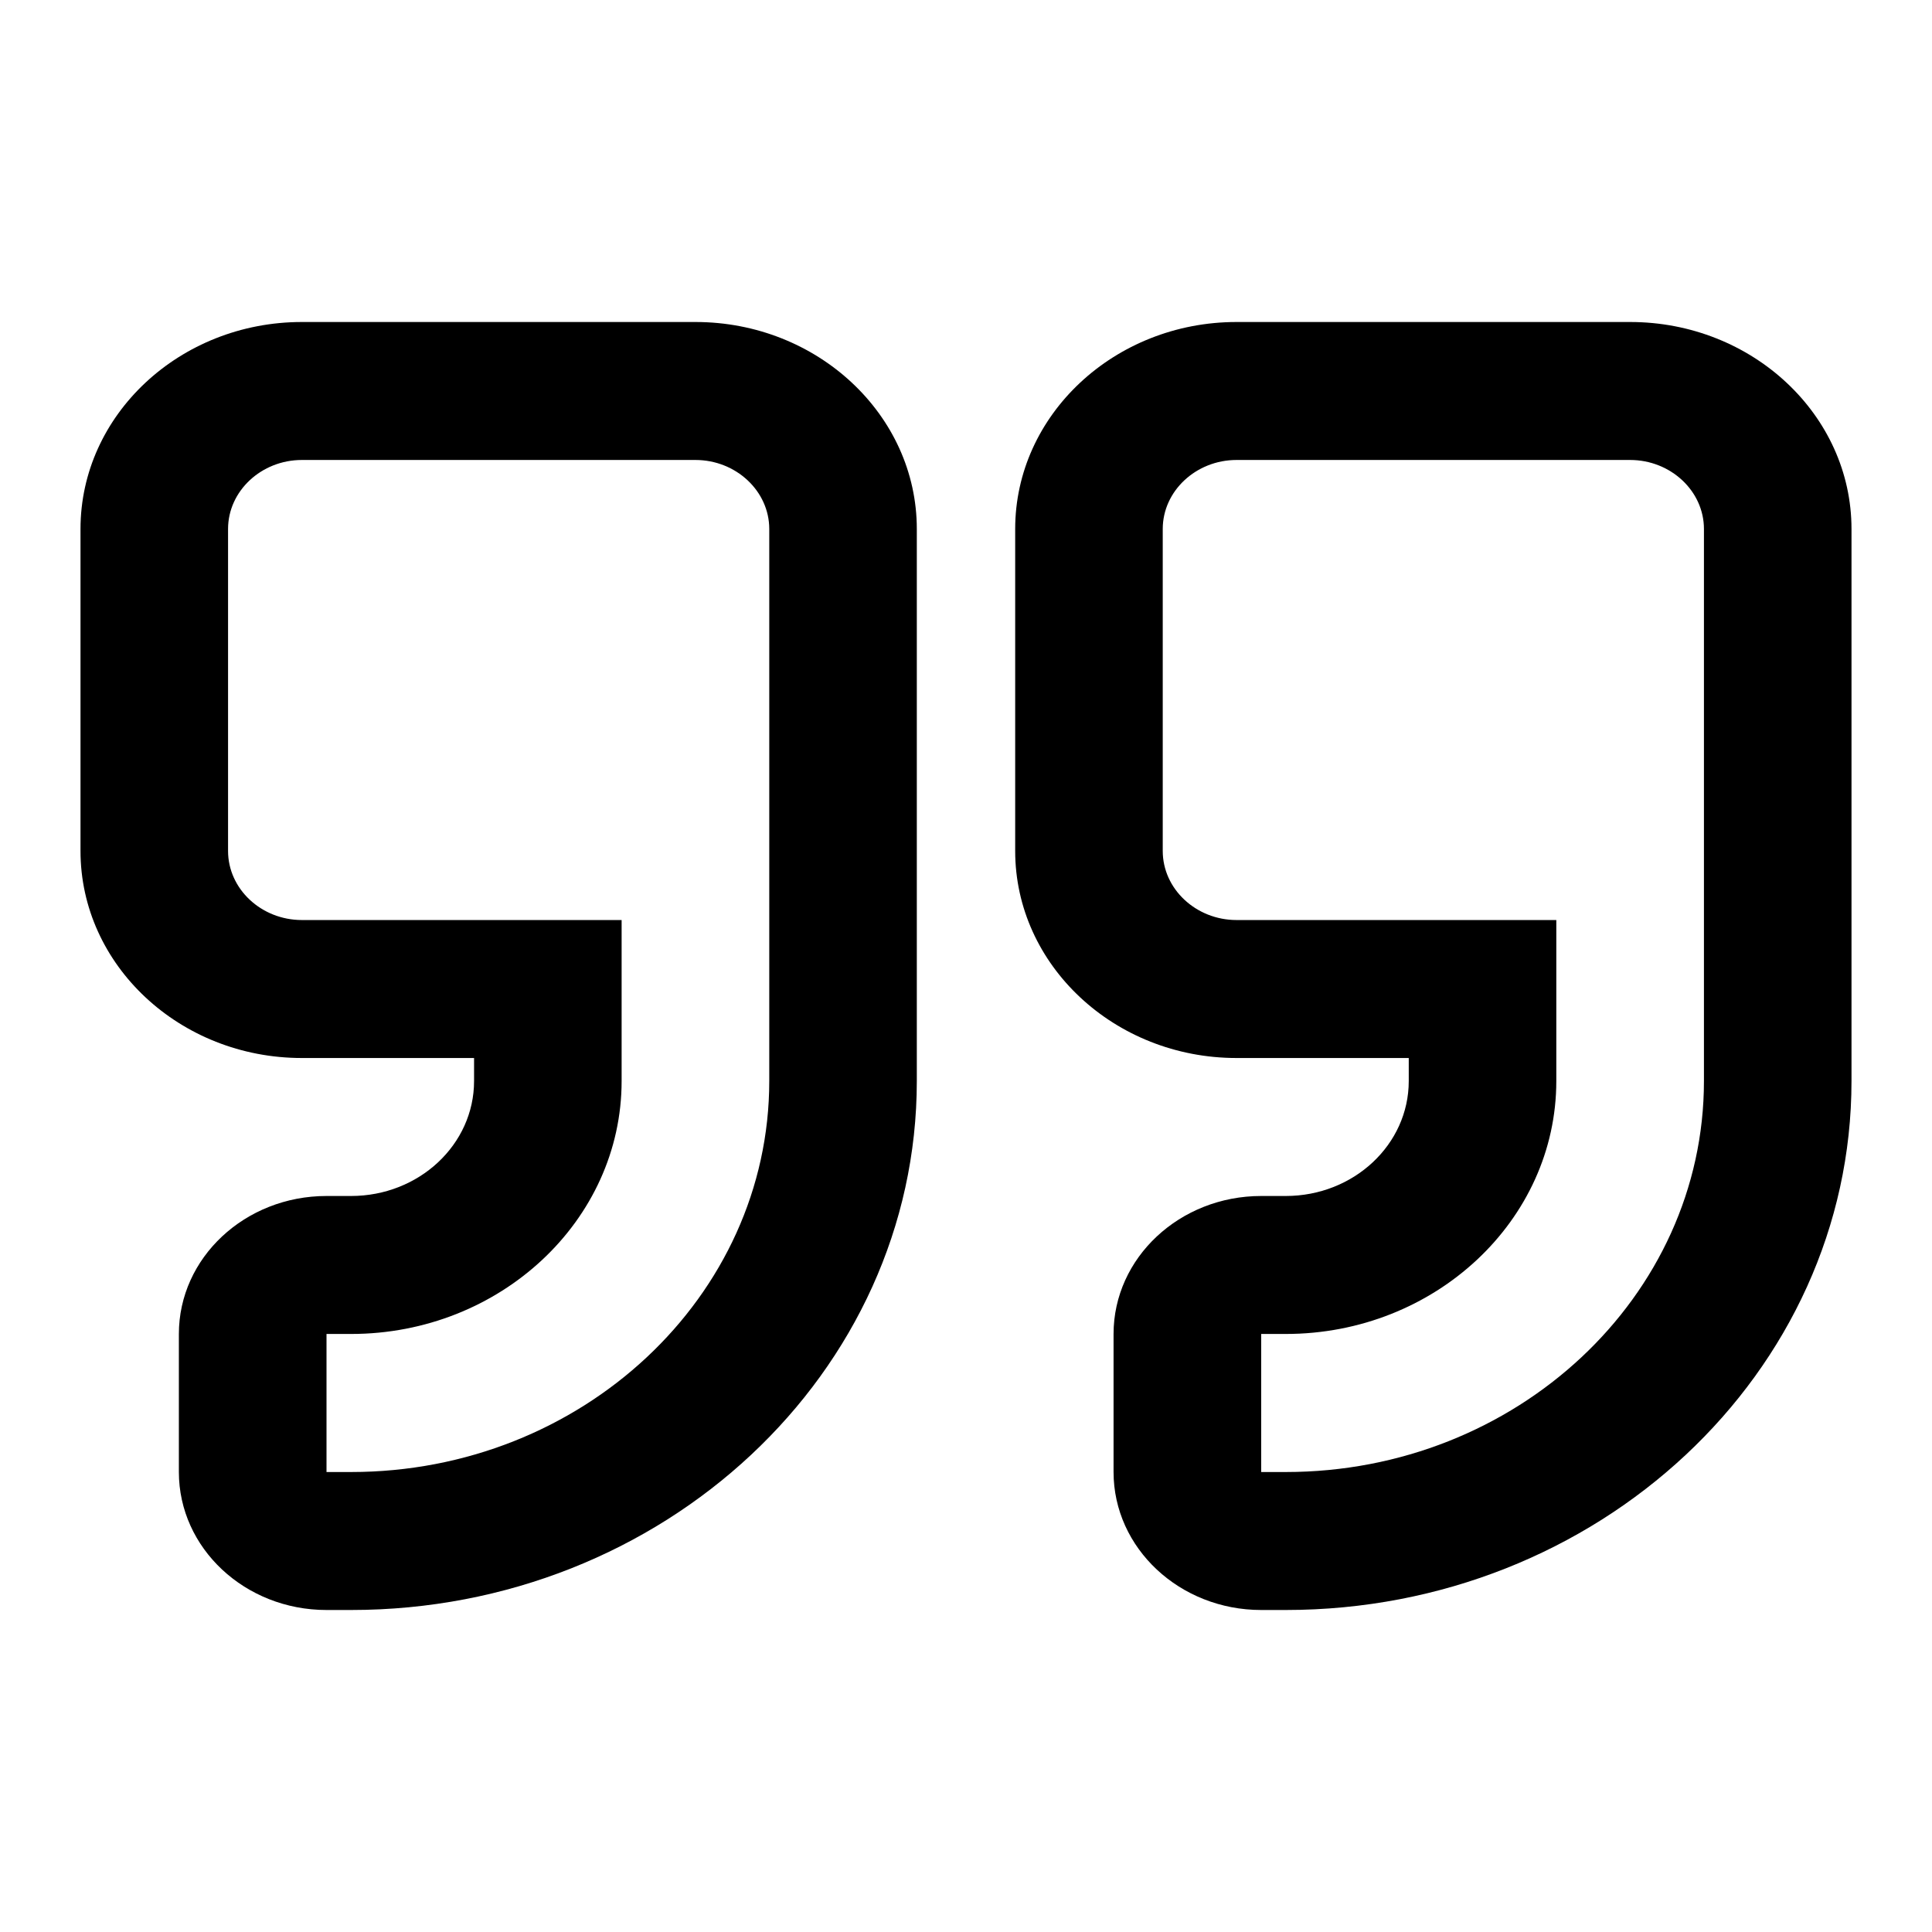 <svg width="24" height="24" viewBox="0 0 24 24" fill="none" xmlns="http://www.w3.org/2000/svg">
<path d="M8.639 4H3.75C2.234 4 1 5.154 1 6.571V10.571C1 11.989 2.234 13.143 3.75 13.143H5.889V13.429C5.889 14.218 5.205 14.857 4.361 14.857H4.056C3.043 14.857 2.222 15.625 2.222 16.571V18.286C2.222 19.232 3.043 20 4.056 20H4.361C8.238 20 11.389 17.054 11.389 13.429V6.571C11.389 5.154 10.155 4 8.639 4ZM9.556 13.429C9.556 16.107 7.226 18.286 4.361 18.286H4.056V16.571H4.361C6.214 16.571 7.722 15.161 7.722 13.429V11.429H3.75C3.246 11.429 2.833 11.043 2.833 10.571V6.571C2.833 6.1 3.246 5.714 3.75 5.714H8.639C9.143 5.714 9.556 6.1 9.556 6.571V13.429ZM20.25 4H15.361C13.845 4 12.611 5.154 12.611 6.571V10.571C12.611 11.989 13.845 13.143 15.361 13.143H17.5V13.429C17.5 14.218 16.816 14.857 15.972 14.857H15.667C14.655 14.857 13.833 15.625 13.833 16.571V18.286C13.833 19.232 14.655 20 15.667 20H15.972C19.849 20 23 17.054 23 13.429V6.571C23 5.154 21.766 4 20.25 4ZM21.167 13.429C21.167 16.107 18.837 18.286 15.972 18.286H15.667V16.571H15.972C17.825 16.571 19.333 15.161 19.333 13.429V11.429H15.361C14.857 11.429 14.444 11.043 14.444 10.571V6.571C14.444 6.1 14.857 5.714 15.361 5.714H20.25C20.754 5.714 21.167 6.1 21.167 6.571V13.429Z" fill="currentColor"/>
</svg>
